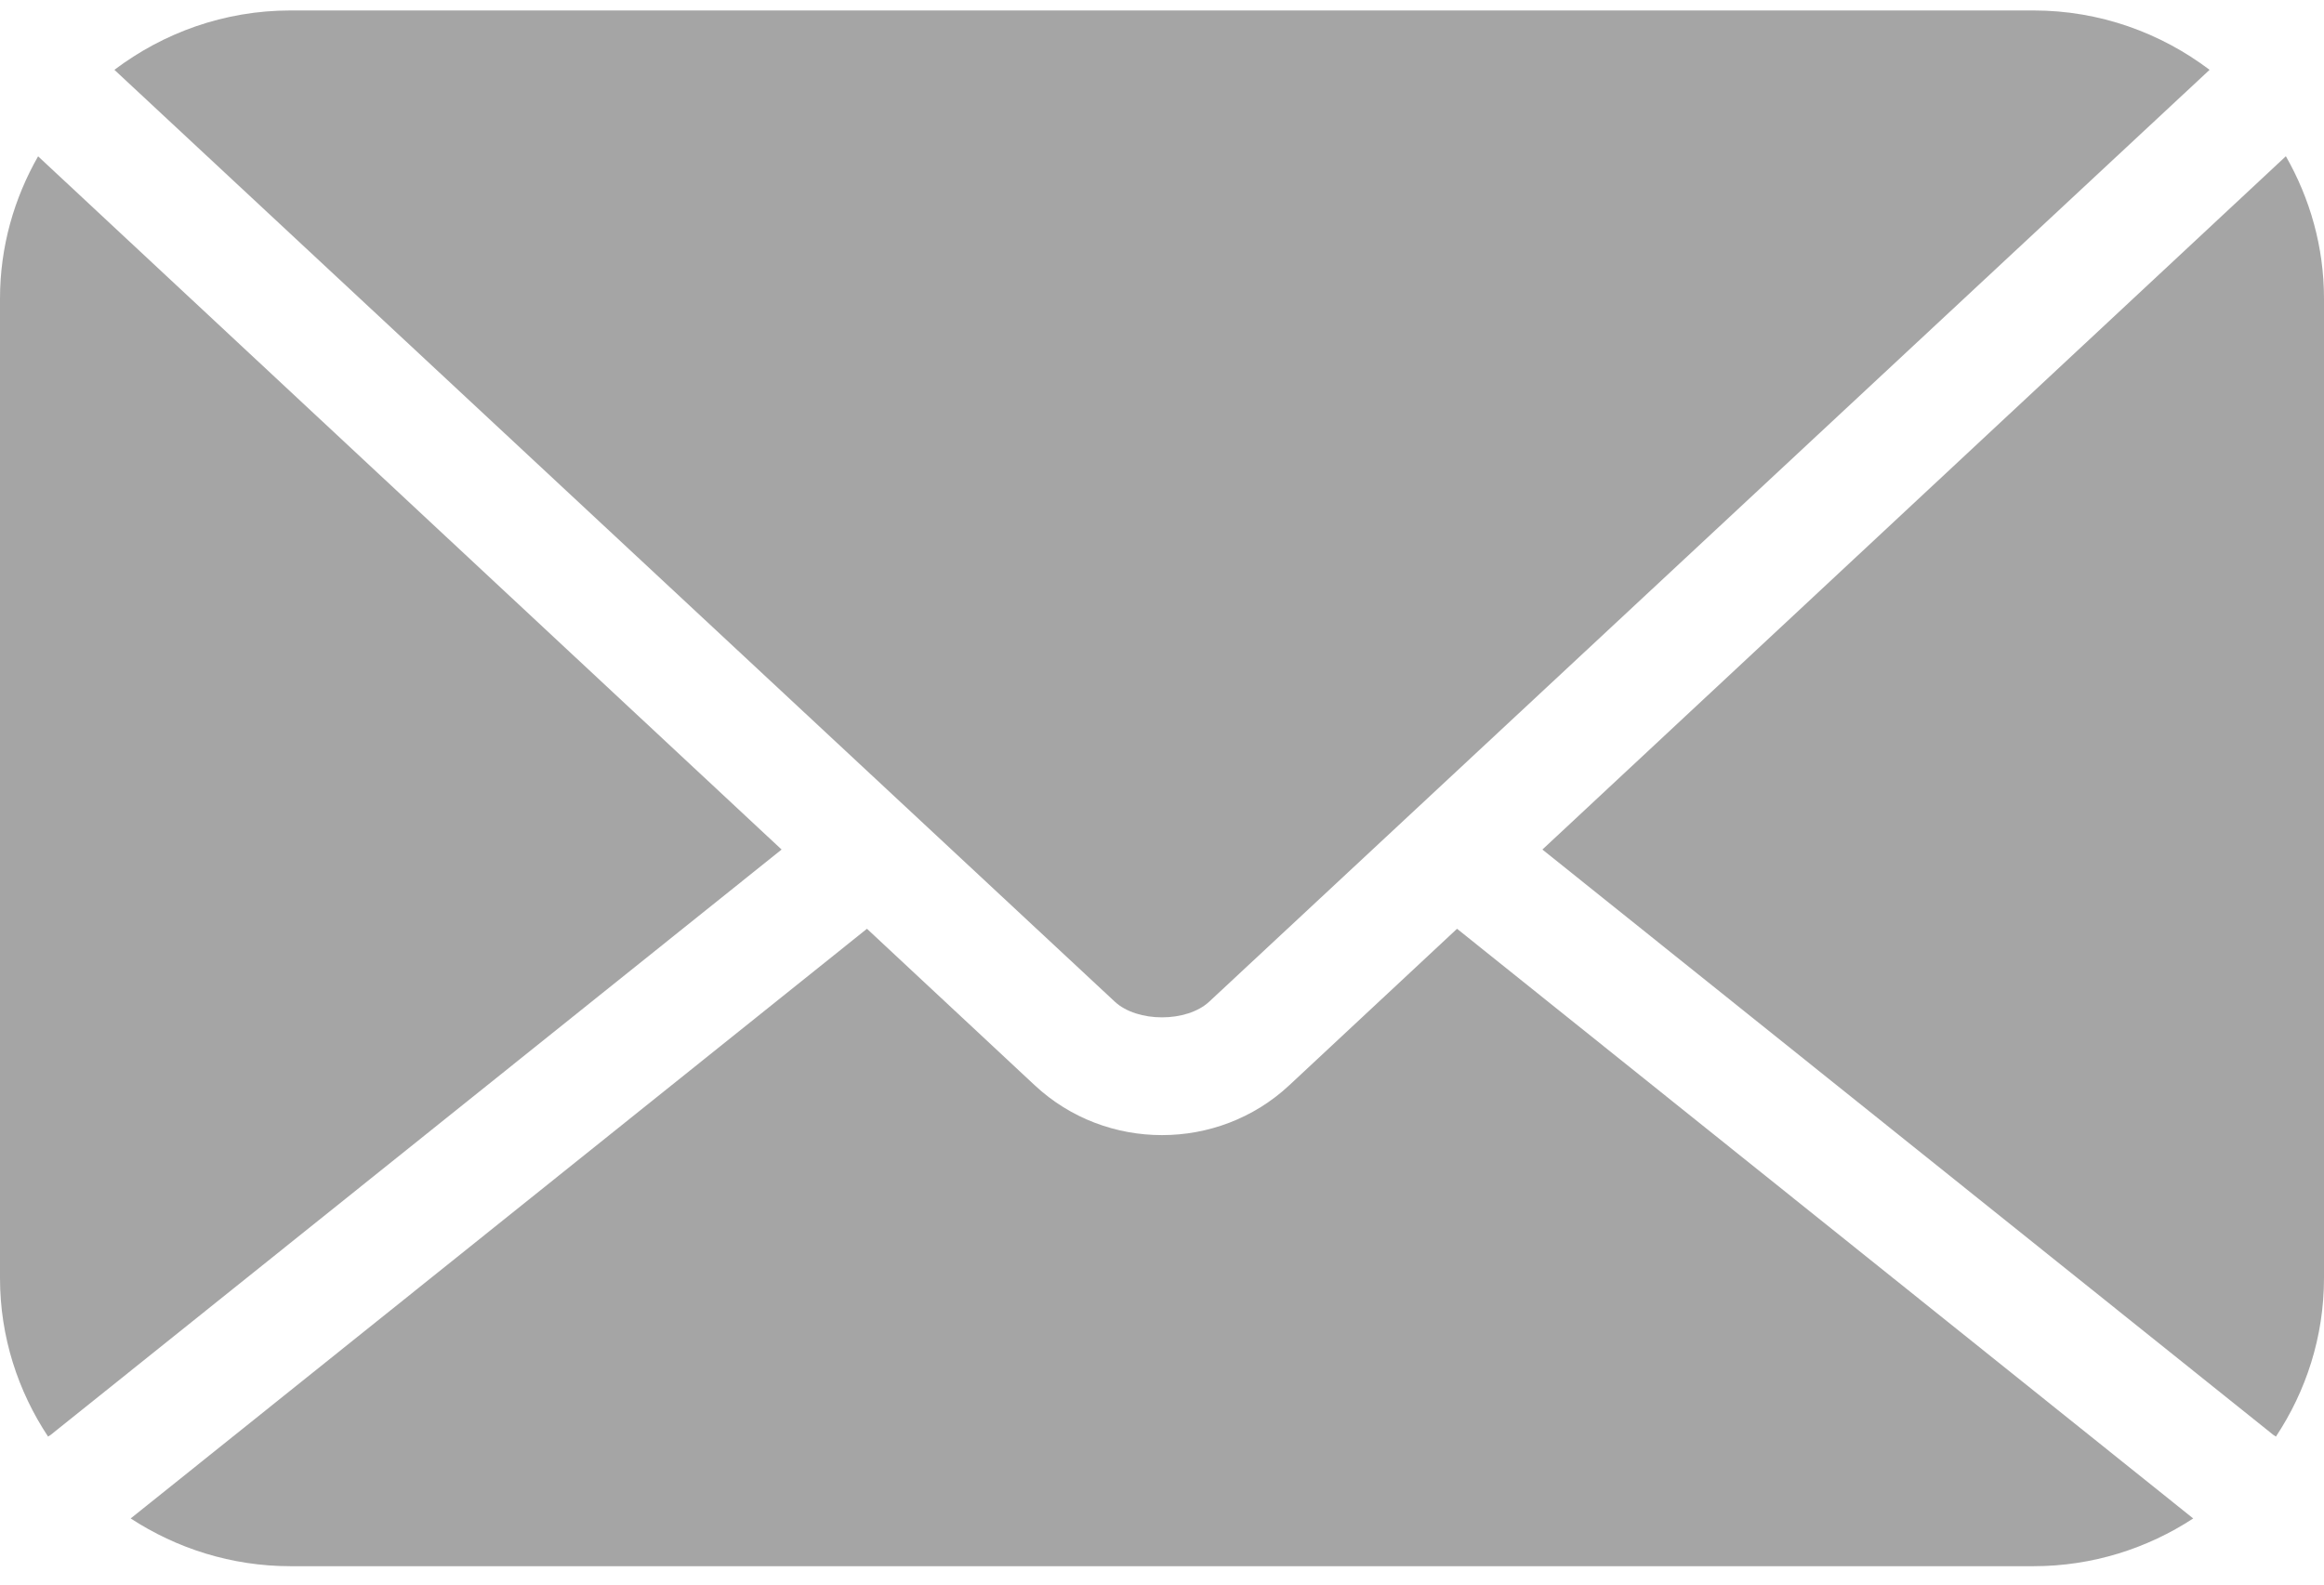 <?xml version="1.0" encoding="UTF-8" standalone="no"?>
<svg width="22px" height="15px" viewBox="0 0 22 15" version="1.1" xmlns="http://www.w3.org/2000/svg" xmlns:xlink="http://www.w3.org/1999/xlink">
    <!-- Generator: Sketch 48.2 (47327) - http://www.bohemiancoding.com/sketch -->
    <title>mail</title>
    <desc>Created with Sketch.</desc>
    <defs></defs>
    <g id="home_ui_v4-copy-8" stroke="none" stroke-width="1" fill="none" fill-rule="evenodd" transform="translate(-751, -98)" opacity="0.5">
        <g id="Group-9" transform="translate(0, -1)" fill="#4C4C4C" fill-rule="nonzero">
            <g id="mail" transform="translate(751, 99)">
                <g id="Group">
                    <path d="M2.75,0.099 C2.121,0.099 1.545,0.312 1.083,0.661 L10.553,9.482 C10.766,9.68 11.234,9.68 11.447,9.482 L20.917,0.661 C20.455,0.312 19.879,0.099 19.25,0.099 L2.75,0.099 Z M0.361,1.479 C0.134,1.876 -2.75275e-05,2.336 -2.75275e-05,2.826 L-2.75275e-05,12.099 C-2.75275e-05,12.654 0.17,13.169 0.455,13.599 L0.481,13.582 L7.399,8.042 L0.361,1.48 L0.361,1.479 Z M21.639,1.479 L14.601,8.042 L21.519,13.582 L21.545,13.599 C21.83,13.169 22,12.654 22,12.099 L22,2.826 C22,2.336 21.866,1.876 21.639,1.479 L21.639,1.479 Z M8.207,8.792 L1.237,14.374 C1.671,14.657 2.19,14.826 2.75,14.826 L19.25,14.826 C19.81,14.826 20.329,14.657 20.762,14.374 L13.793,8.792 L12.203,10.275 C11.53,10.902 10.47,10.902 9.797,10.275 L8.207,8.792 Z" id="Shape"></path>
                </g>
            </g>
        </g>
    </g>
</svg>